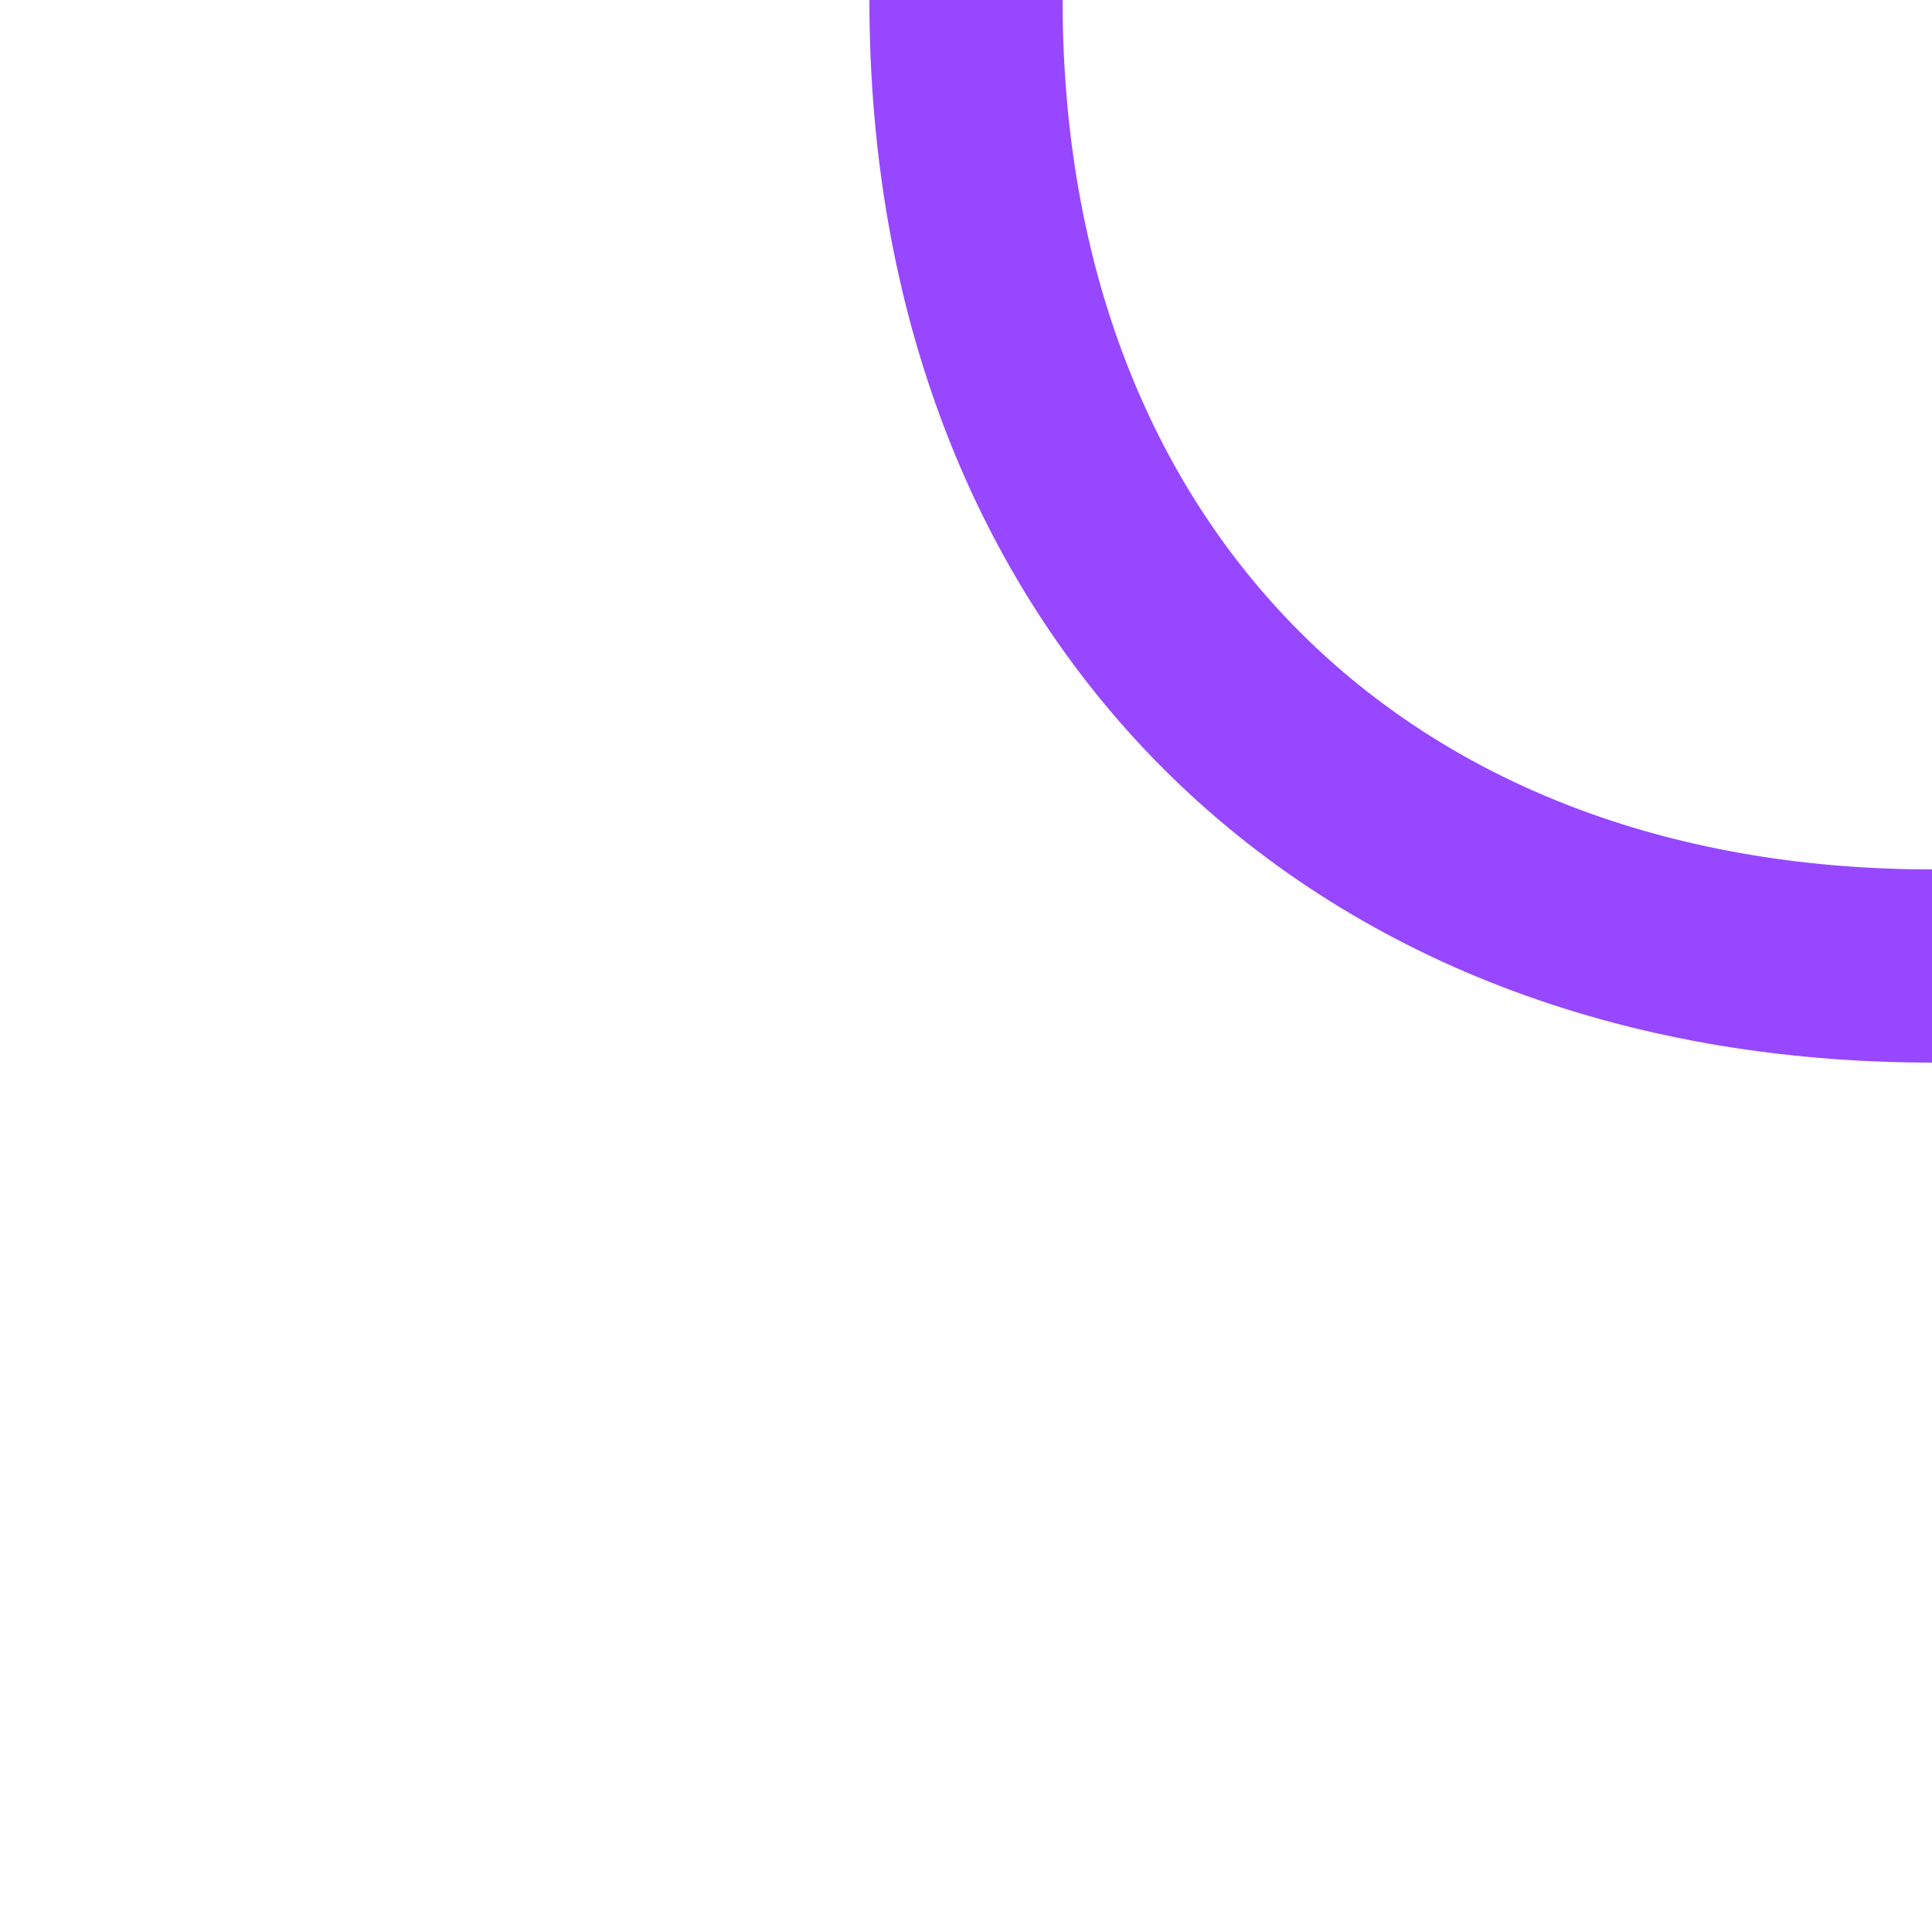 <svg width="40" height="40" viewBox="0 0 40 40" fill="none" xmlns="http://www.w3.org/2000/svg">
<g clip-path="url(#clip0_10_9613)">
<path d="M40 20C28 20 20 12 20 0" stroke="#9747FF" stroke-width="4"/>
</g>
<defs>
<clipPath id="clip0_10_9613">
<rect width="40" height="40" fill="white"/>
</clipPath>
</defs>
</svg>
